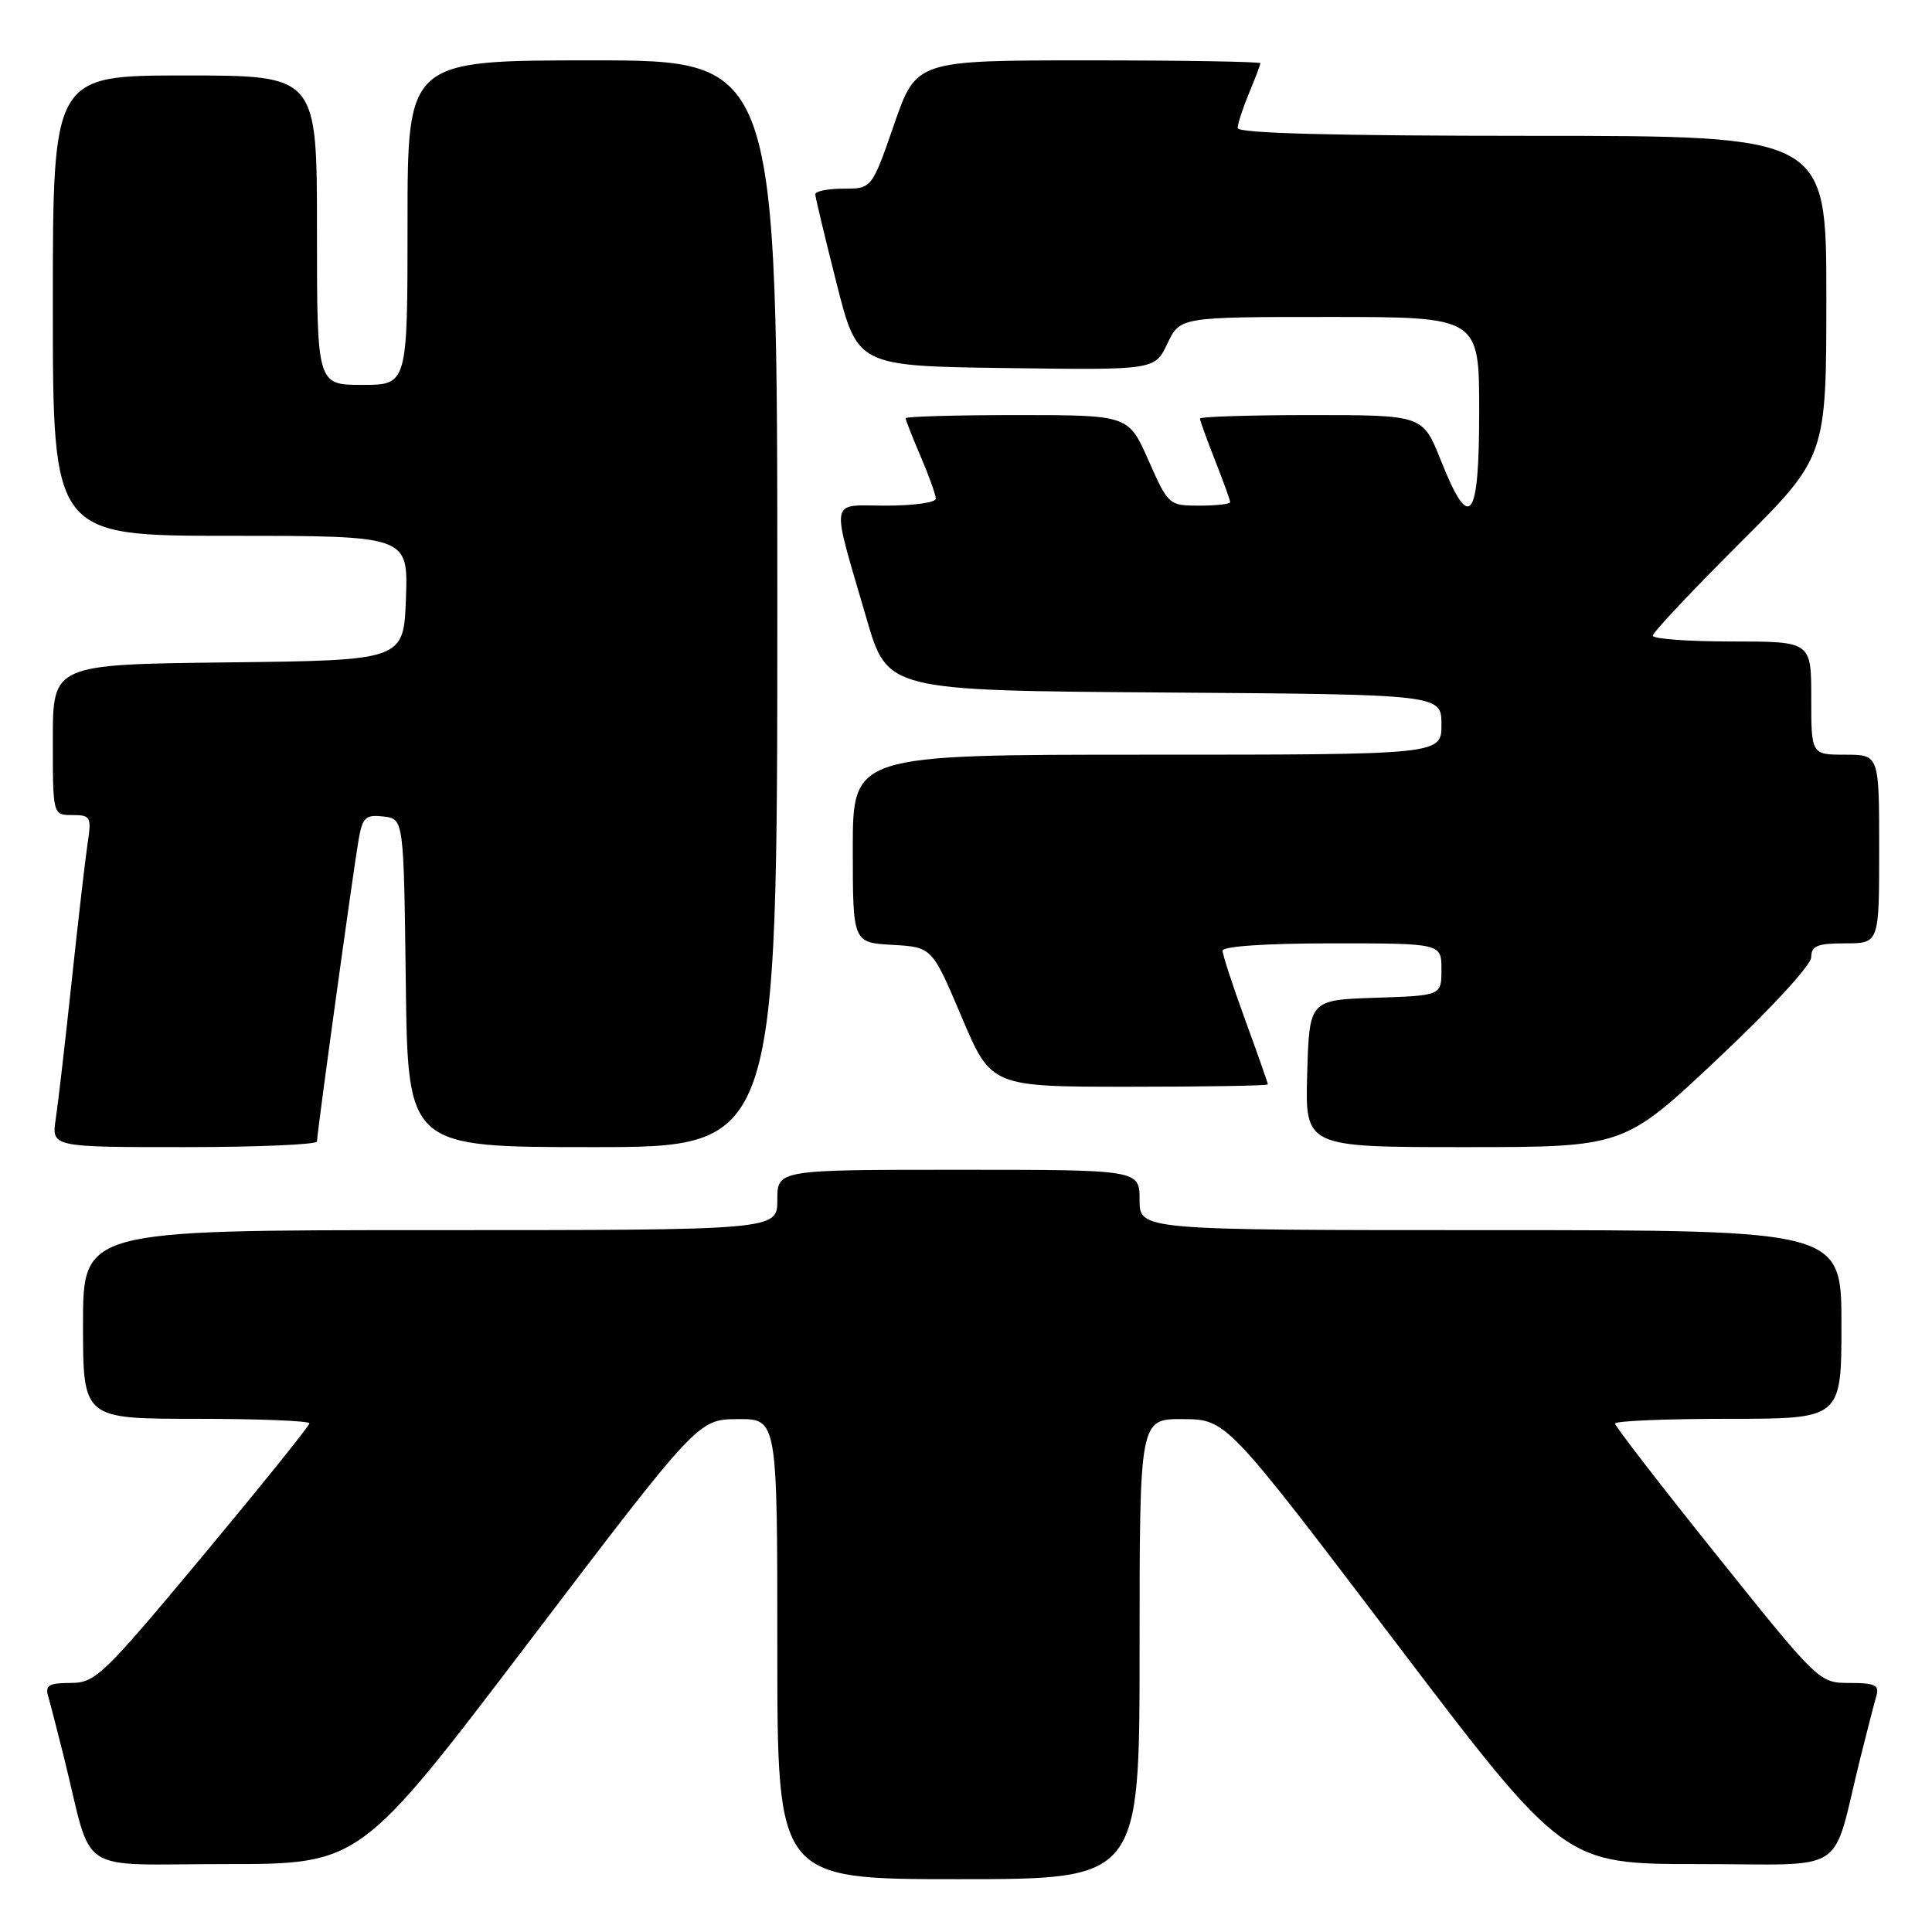 <?xml version="1.0" encoding="UTF-8" standalone="no"?>
<!DOCTYPE svg PUBLIC "-//W3C//DTD SVG 1.1//EN" "http://www.w3.org/Graphics/SVG/1.1/DTD/svg11.dtd" >
<svg xmlns="http://www.w3.org/2000/svg" xmlns:xlink="http://www.w3.org/1999/xlink" version="1.1" viewBox="0 0 256 256">
 <g >
 <path fill="currentColor"
d=" M 151.00 218.50 C 151.00 188.00 151.00 188.00 156.75 188.04 C 162.50 188.08 162.50 188.08 184.87 217.54 C 207.24 247.00 207.24 247.00 225.08 247.00 C 245.25 247.00 242.59 248.74 246.49 233.00 C 247.38 229.43 248.34 225.71 248.62 224.75 C 249.05 223.29 248.47 223.00 245.09 223.00 C 241.05 223.00 241.00 222.95 227.52 206.13 C 220.08 196.85 214.00 188.98 214.00 188.63 C 214.00 188.28 220.75 188.00 229.00 188.00 C 244.00 188.00 244.00 188.00 244.00 175.50 C 244.00 163.00 244.00 163.00 197.50 163.00 C 151.00 163.00 151.00 163.00 151.00 159.00 C 151.00 155.00 151.00 155.00 127.00 155.00 C 103.00 155.00 103.00 155.00 103.00 159.00 C 103.00 163.00 103.00 163.00 57.00 163.00 C 11.00 163.00 11.00 163.00 11.00 175.50 C 11.00 188.00 11.00 188.00 26.00 188.00 C 34.25 188.00 41.00 188.27 41.00 188.60 C 41.00 188.93 34.66 196.80 26.92 206.10 C 13.63 222.04 12.64 223.00 9.35 223.00 C 6.50 223.00 5.96 223.32 6.38 224.75 C 6.66 225.71 7.62 229.43 8.51 233.00 C 12.41 248.74 9.75 247.00 29.89 247.00 C 47.71 247.00 47.71 247.00 70.10 217.54 C 92.50 188.08 92.50 188.08 97.75 188.04 C 103.00 188.00 103.00 188.00 103.00 218.50 C 103.00 249.00 103.00 249.00 127.00 249.00 C 151.00 249.00 151.00 249.00 151.00 218.50 Z  M 42.00 151.25 C 42.00 150.17 46.84 115.12 47.53 111.19 C 48.04 108.30 48.45 107.92 50.81 108.19 C 53.50 108.50 53.50 108.50 53.77 130.25 C 54.04 152.00 54.04 152.00 78.52 152.00 C 103.00 152.00 103.00 152.00 103.00 80.00 C 103.00 8.00 103.00 8.00 78.50 8.00 C 54.00 8.00 54.00 8.00 54.00 29.50 C 54.00 51.00 54.00 51.00 48.00 51.00 C 42.00 51.00 42.00 51.00 42.00 30.50 C 42.00 10.00 42.00 10.00 24.50 10.00 C 7.00 10.00 7.00 10.00 7.00 40.50 C 7.00 71.00 7.00 71.00 30.54 71.00 C 54.08 71.00 54.08 71.00 53.79 79.25 C 53.50 87.50 53.50 87.50 30.25 87.77 C 7.00 88.04 7.00 88.04 7.00 98.02 C 7.00 108.00 7.00 108.00 9.59 108.00 C 12.01 108.00 12.14 108.24 11.61 111.75 C 11.30 113.81 10.35 122.03 9.50 130.00 C 8.65 137.97 7.70 146.19 7.39 148.25 C 6.82 152.00 6.82 152.00 24.41 152.00 C 34.09 152.00 42.00 151.66 42.00 151.25 Z  M 227.58 140.32 C 234.66 133.67 240.00 127.86 240.00 126.82 C 240.00 125.33 240.81 125.00 244.50 125.00 C 249.00 125.00 249.00 125.00 249.00 112.50 C 249.00 100.00 249.00 100.00 244.50 100.00 C 240.00 100.00 240.00 100.00 240.00 92.50 C 240.00 85.00 240.00 85.00 229.50 85.00 C 223.72 85.00 219.00 84.66 219.00 84.23 C 219.00 83.81 224.18 78.31 230.50 72.00 C 242.00 60.53 242.00 60.53 242.00 39.27 C 242.00 18.00 242.00 18.00 203.00 18.00 C 176.86 18.00 164.00 17.66 164.00 16.97 C 164.00 16.40 164.68 14.32 165.50 12.35 C 166.33 10.37 167.00 8.59 167.00 8.38 C 167.00 8.17 156.74 8.00 144.21 8.00 C 121.42 8.00 121.42 8.00 118.47 16.50 C 115.52 25.00 115.52 25.00 111.76 25.00 C 109.69 25.00 108.01 25.34 108.03 25.75 C 108.04 26.16 109.31 31.45 110.84 37.50 C 113.62 48.50 113.62 48.50 133.32 48.77 C 153.01 49.04 153.01 49.04 154.69 45.52 C 156.37 42.00 156.37 42.00 176.19 42.00 C 196.00 42.00 196.00 42.00 196.00 54.50 C 196.00 69.09 194.76 70.67 190.92 61.00 C 188.53 55.00 188.53 55.00 173.77 55.00 C 165.65 55.00 159.00 55.21 159.00 55.46 C 159.00 55.72 159.90 58.21 161.00 61.00 C 162.10 63.79 163.00 66.28 163.00 66.54 C 163.00 66.79 161.16 67.00 158.92 67.00 C 154.89 67.00 154.80 66.92 152.18 61.00 C 149.53 55.00 149.53 55.00 134.76 55.00 C 126.64 55.00 120.00 55.19 120.00 55.42 C 120.00 55.65 120.90 57.93 122.00 60.50 C 123.10 63.07 124.00 65.58 124.00 66.08 C 124.00 66.59 121.04 67.00 117.42 67.00 C 109.79 67.00 110.04 65.54 114.83 82.00 C 117.60 91.50 117.60 91.50 154.30 91.76 C 191.00 92.02 191.00 92.02 191.00 96.01 C 191.00 100.00 191.00 100.00 152.00 100.00 C 113.00 100.00 113.00 100.00 113.00 112.45 C 113.00 124.90 113.00 124.90 118.25 125.20 C 123.50 125.50 123.50 125.50 127.42 134.75 C 131.34 144.00 131.34 144.00 149.67 144.00 C 159.75 144.00 168.00 143.86 168.00 143.69 C 168.00 143.52 166.65 139.68 165.00 135.16 C 163.35 130.64 162.00 126.51 162.00 125.97 C 162.00 125.39 167.79 125.00 176.50 125.00 C 191.00 125.00 191.00 125.00 191.00 128.46 C 191.00 131.92 191.00 131.92 182.25 132.21 C 173.50 132.50 173.50 132.50 173.21 142.25 C 172.93 152.00 172.93 152.00 194.05 152.00 C 215.17 152.00 215.17 152.00 227.58 140.32 Z "/>
</g>
</svg>